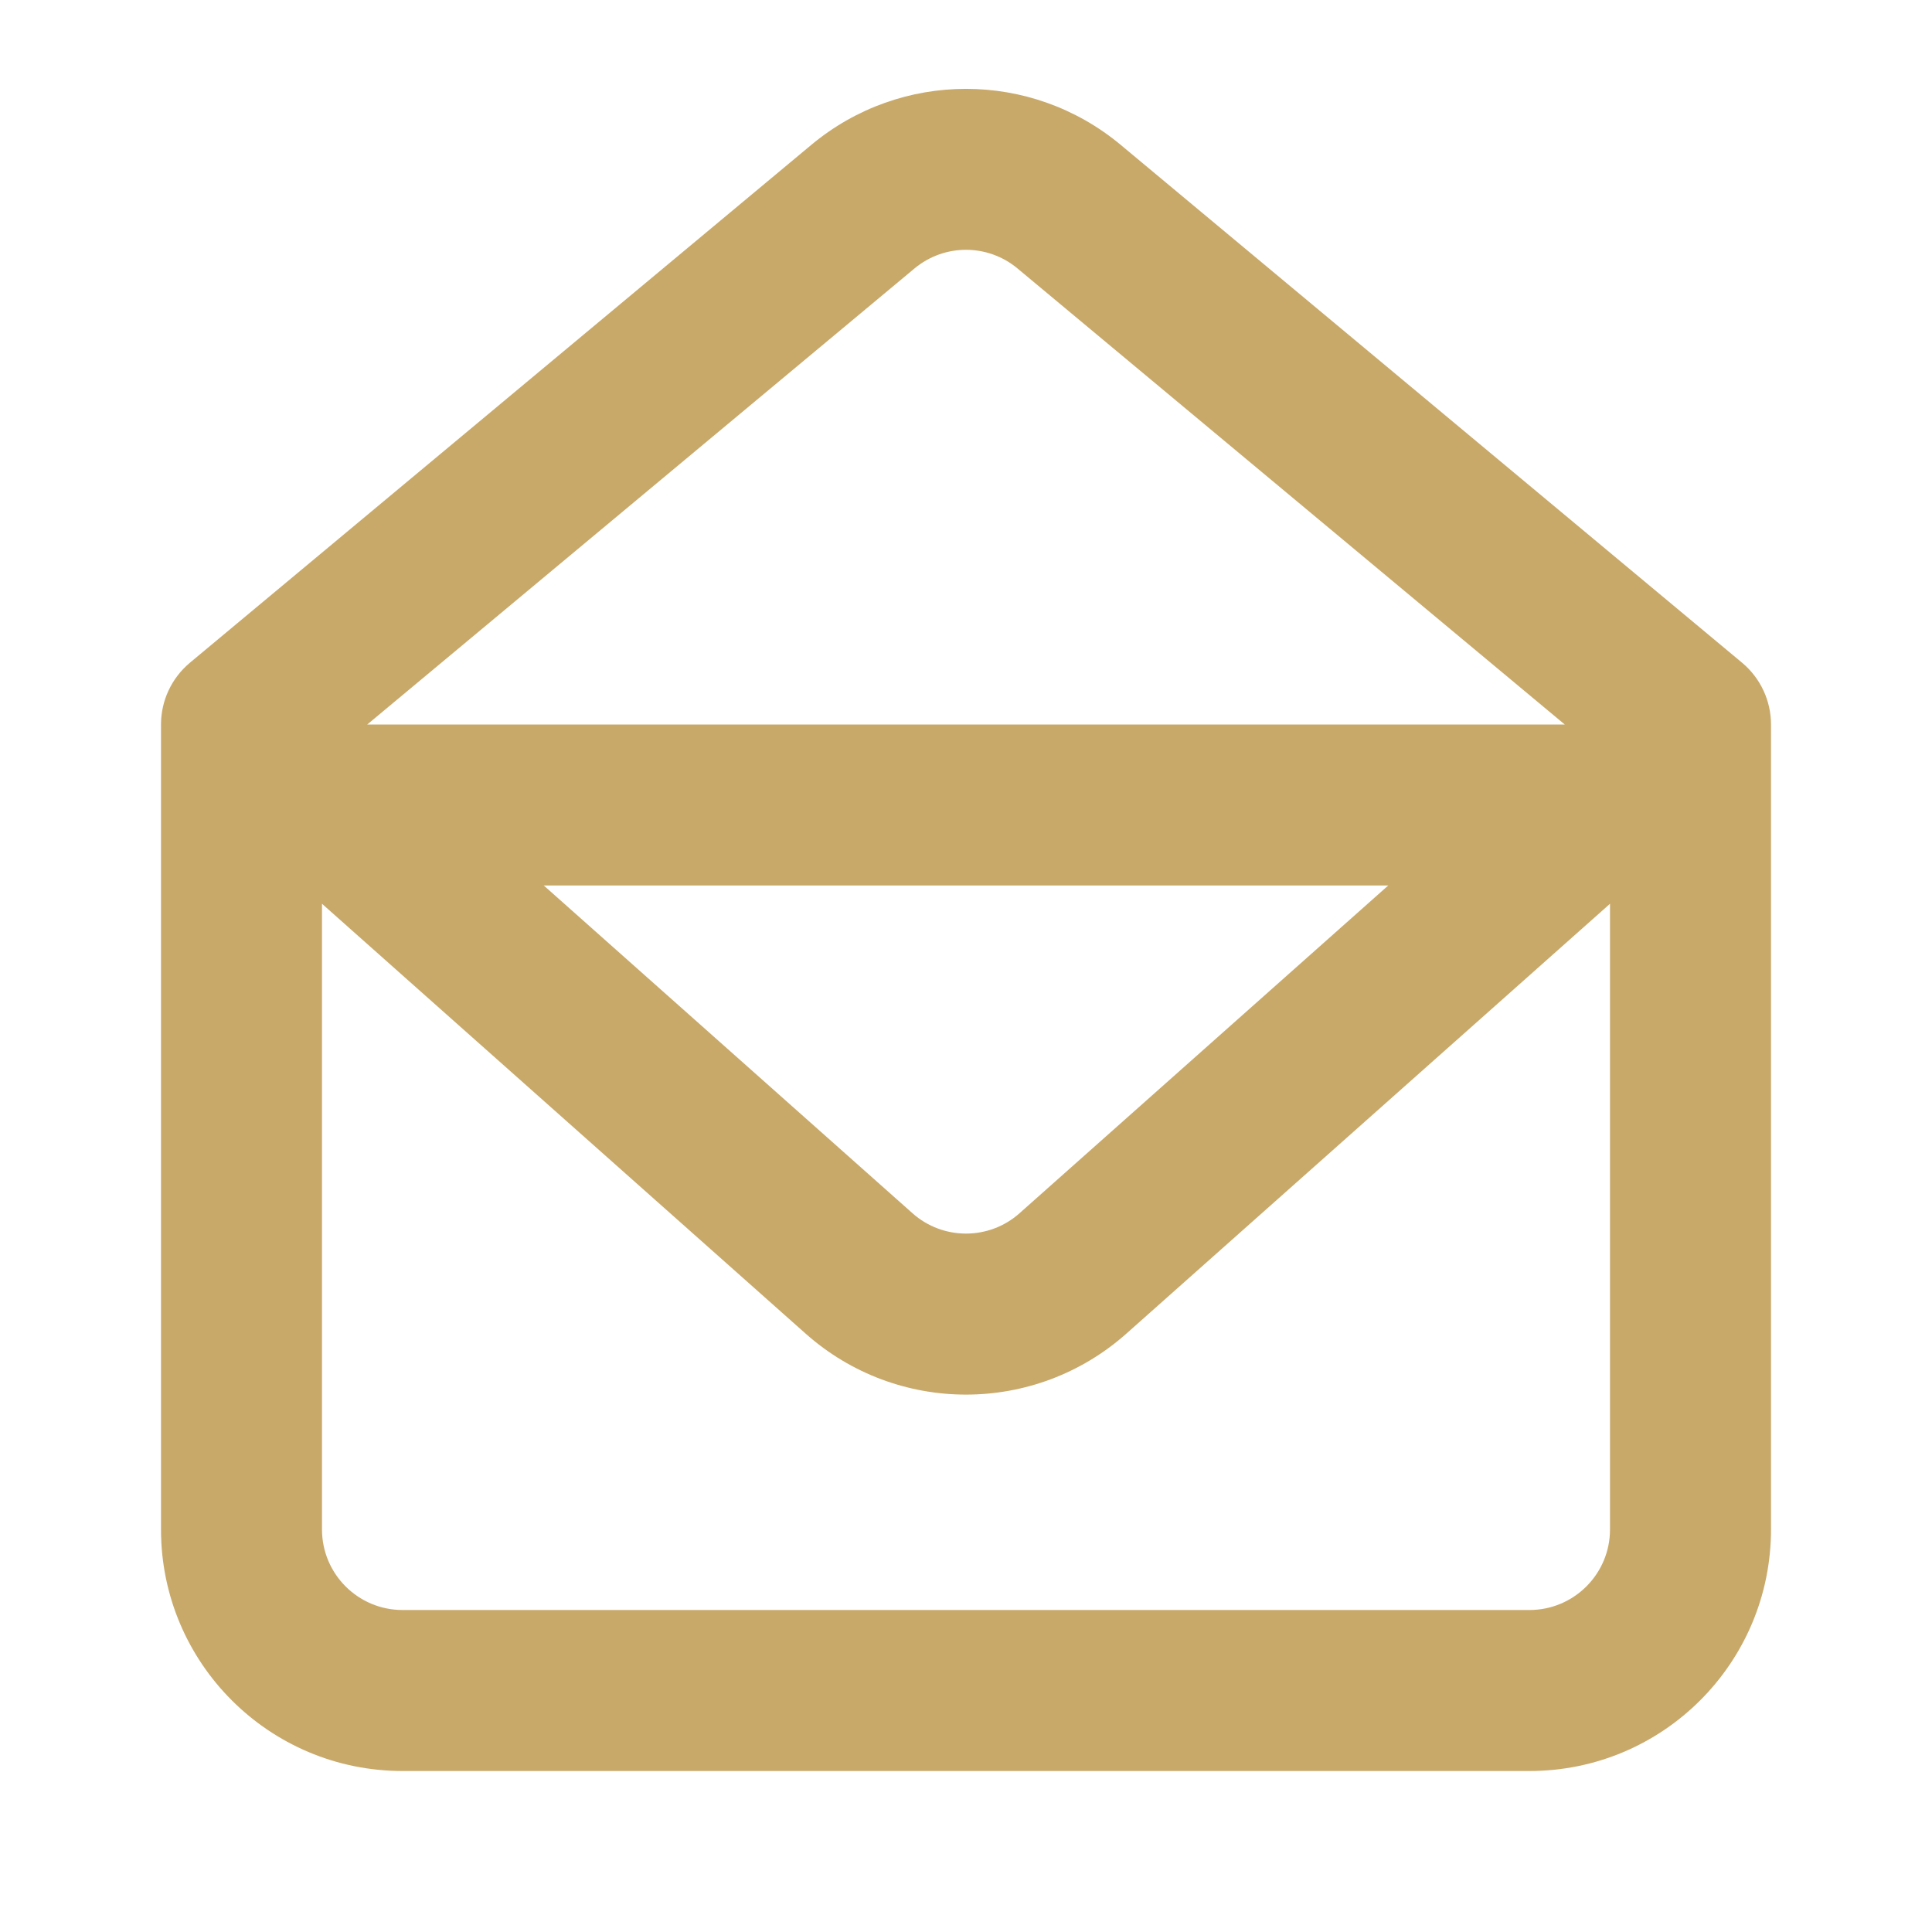 <!DOCTYPE svg PUBLIC "-//W3C//DTD SVG 1.1//EN" "http://www.w3.org/Graphics/SVG/1.1/DTD/svg11.dtd">
<!-- Uploaded to: SVG Repo, www.svgrepo.com, Transformed by: SVG Repo Mixer Tools -->
<svg width="800px" height="800px" viewBox="0 0 24 24" fill="none" xmlns="http://www.w3.org/2000/svg" stroke="">
<g id="SVGRepo_bgCarrier" stroke-width="0"/>
<g id="SVGRepo_tracerCarrier" stroke-linecap="round" stroke-linejoin="round"/>
<g id="SVGRepo_iconCarrier"> <path fill-rule="evenodd" clip-rule="evenodd" d="M20 19C20 19.552 19.552 20 19 20H5C4.448 20 4 19.552 4 19V11.227L10.007 16.566C11.144 17.577 12.856 17.577 13.993 16.566L20 11.227V19ZM4.562 9H19.438L12.64 3.335C12.269 3.026 11.731 3.026 11.36 3.335L4.562 9ZM6.755 11L11.336 15.072C11.714 15.408 12.286 15.408 12.664 15.072L17.245 11H6.755ZM19 22C20.657 22 22 20.657 22 19V9C22 8.703 21.868 8.422 21.64 8.232L13.921 1.799C12.808 0.872 11.192 0.872 10.079 1.799L2.36 8.232C2.132 8.422 2 8.703 2 9V19C2 20.657 3.343 22 5 22H19Z" fill="#c8a96a"/> </g>
</svg>